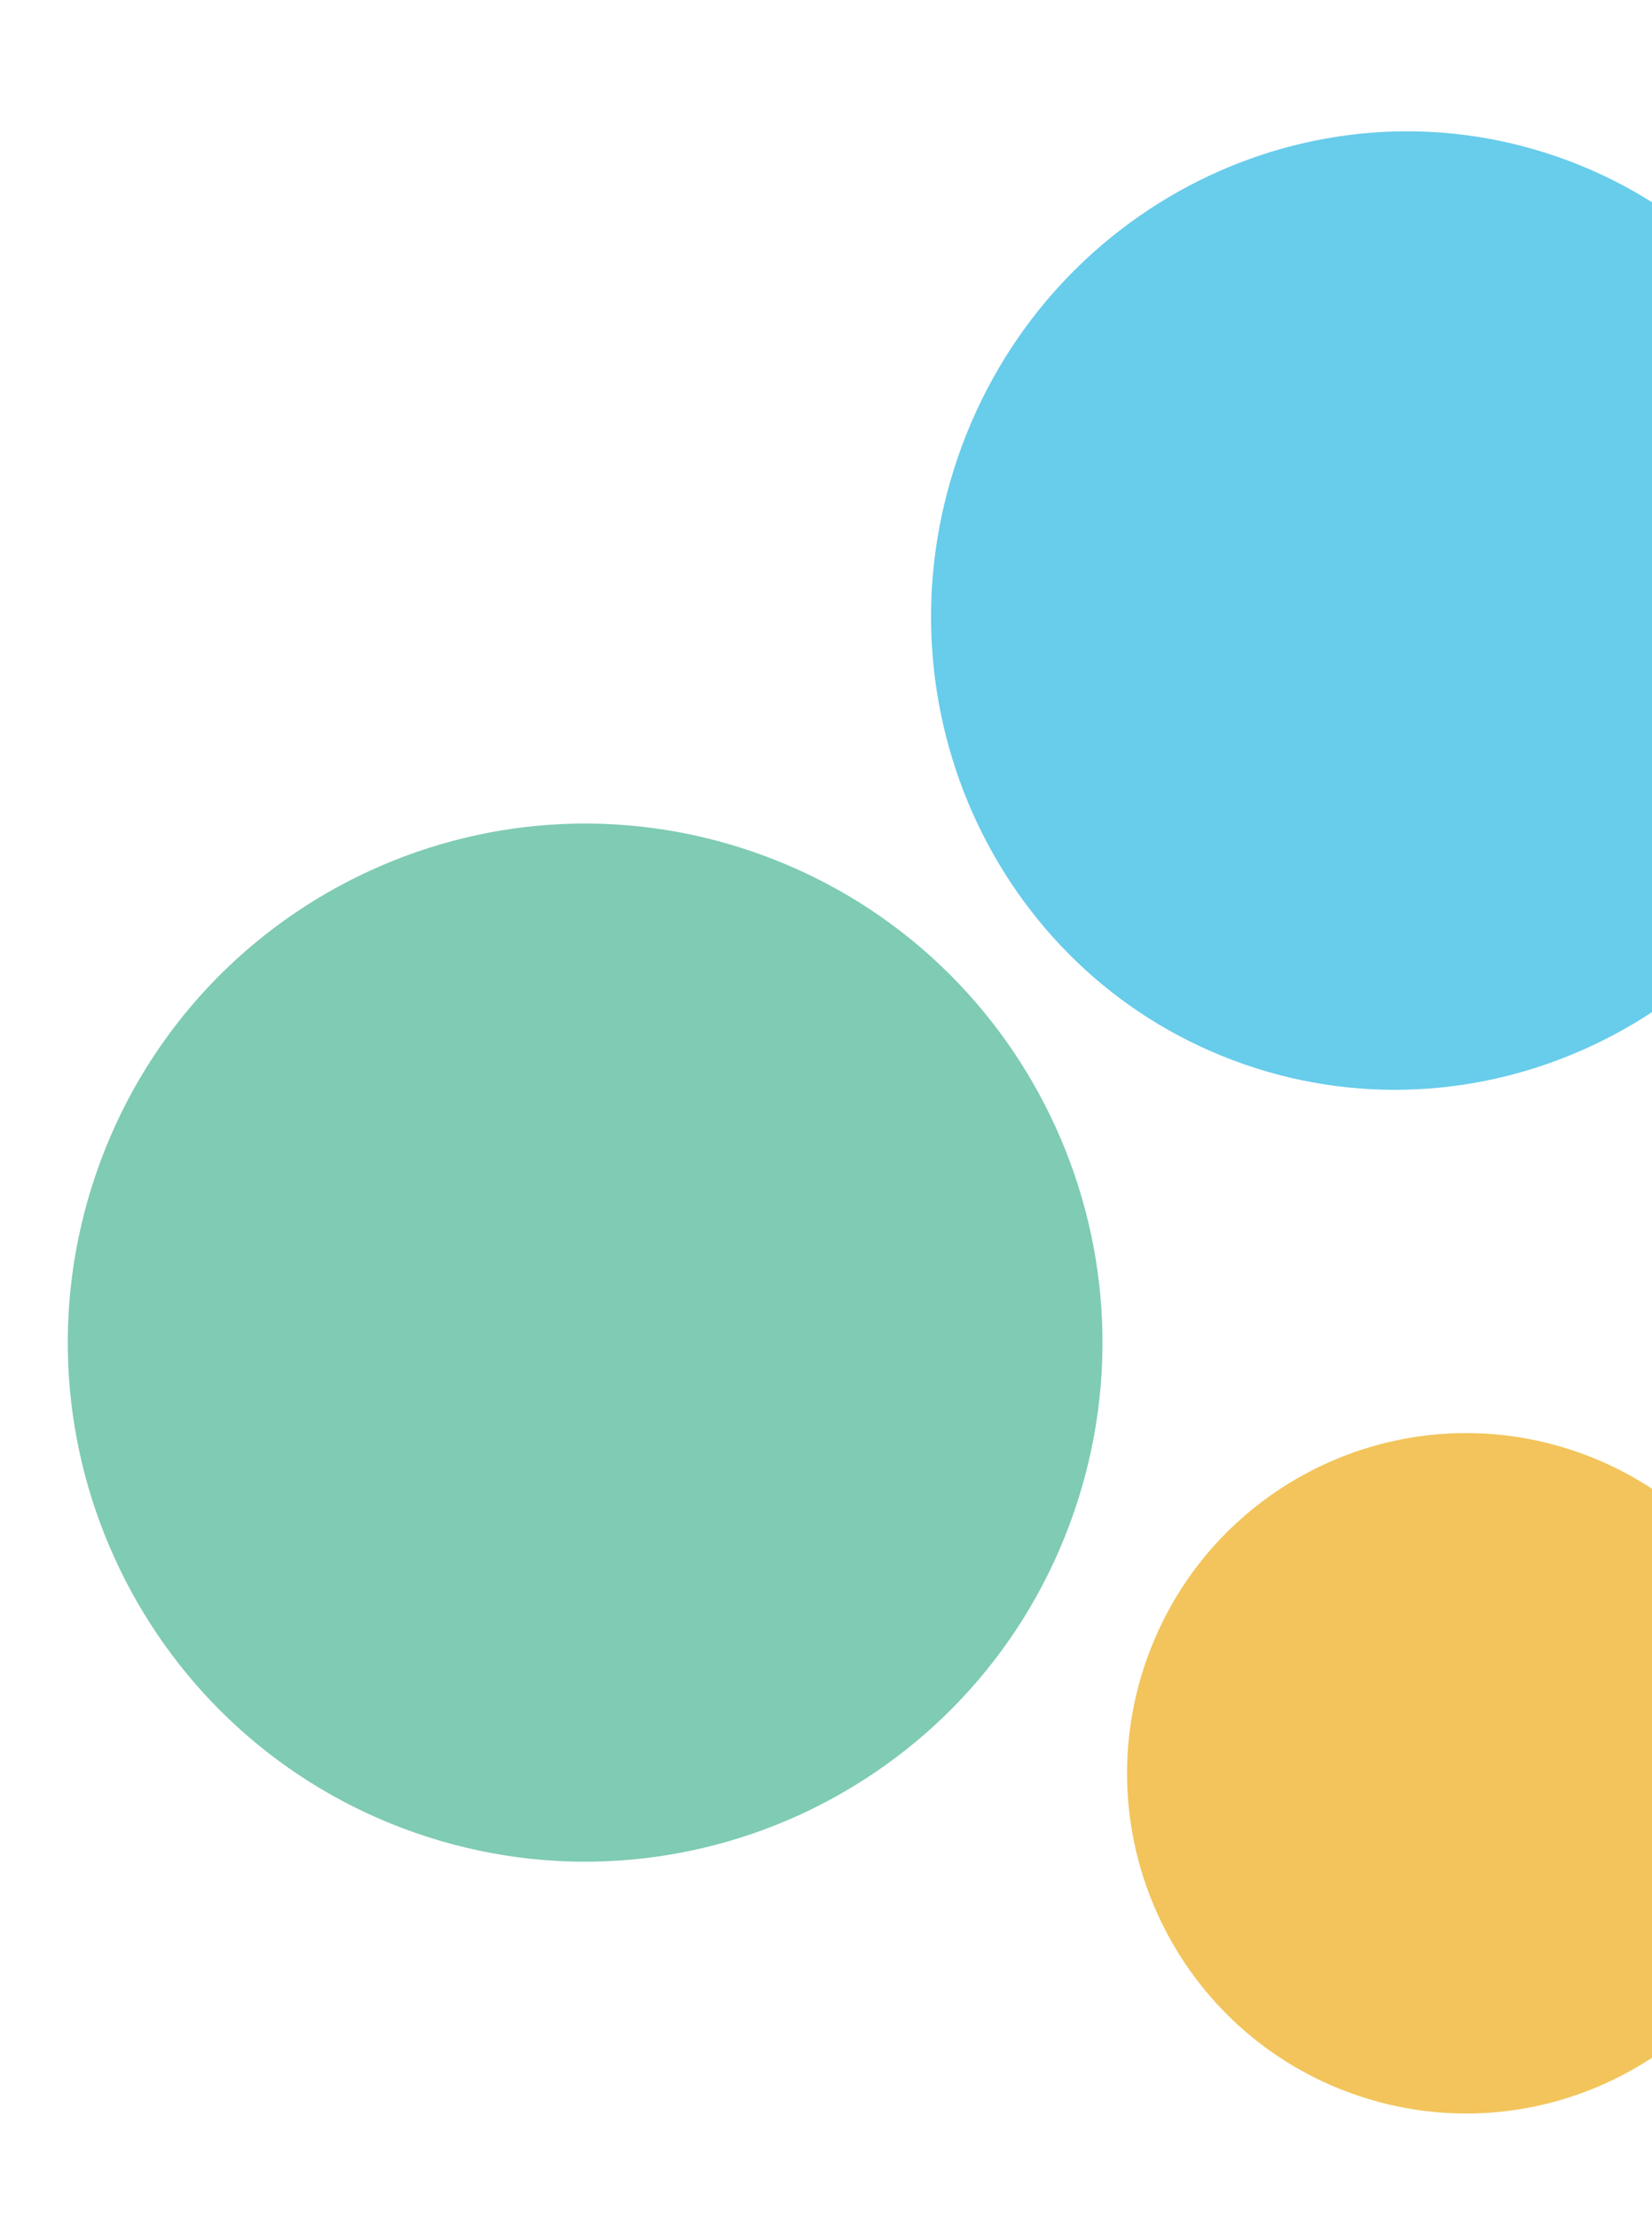 <svg width="73" height="98" fill="none" xmlns="http://www.w3.org/2000/svg"><g clip-path="url(#a)"><path d="M54.986 47.025c-10.807-3.752-16.472-15.77-12.652-26.843C46.154 9.109 58.013 3.175 68.821 6.927c10.808 3.753 16.473 15.77 12.653 26.844-3.82 11.073-15.68 17.007-26.488 13.254Z" fill="#68CCEB"/><path d="M18.38 80.987C6.452 76.845.13 63.787 4.257 51.82c4.128-11.965 17.145-18.309 29.074-14.167 11.929 4.141 18.252 17.2 14.124 29.165-4.13 11.967-17.146 18.31-29.075 14.169Z" fill="#7FCBB4"/><path d="M50.63 73.432c-2.705 7.843 1.44 16.402 9.258 19.117 7.818 2.714 16.35-1.443 19.056-9.287 2.706-7.843-1.438-16.402-9.257-19.116-7.819-2.715-16.35 1.443-19.056 9.286Z" fill="#F2C45B"/></g><defs><clipPath id="a"><path fill="#fff" d="M0 0h73v98H0z"/></clipPath></defs></svg>
